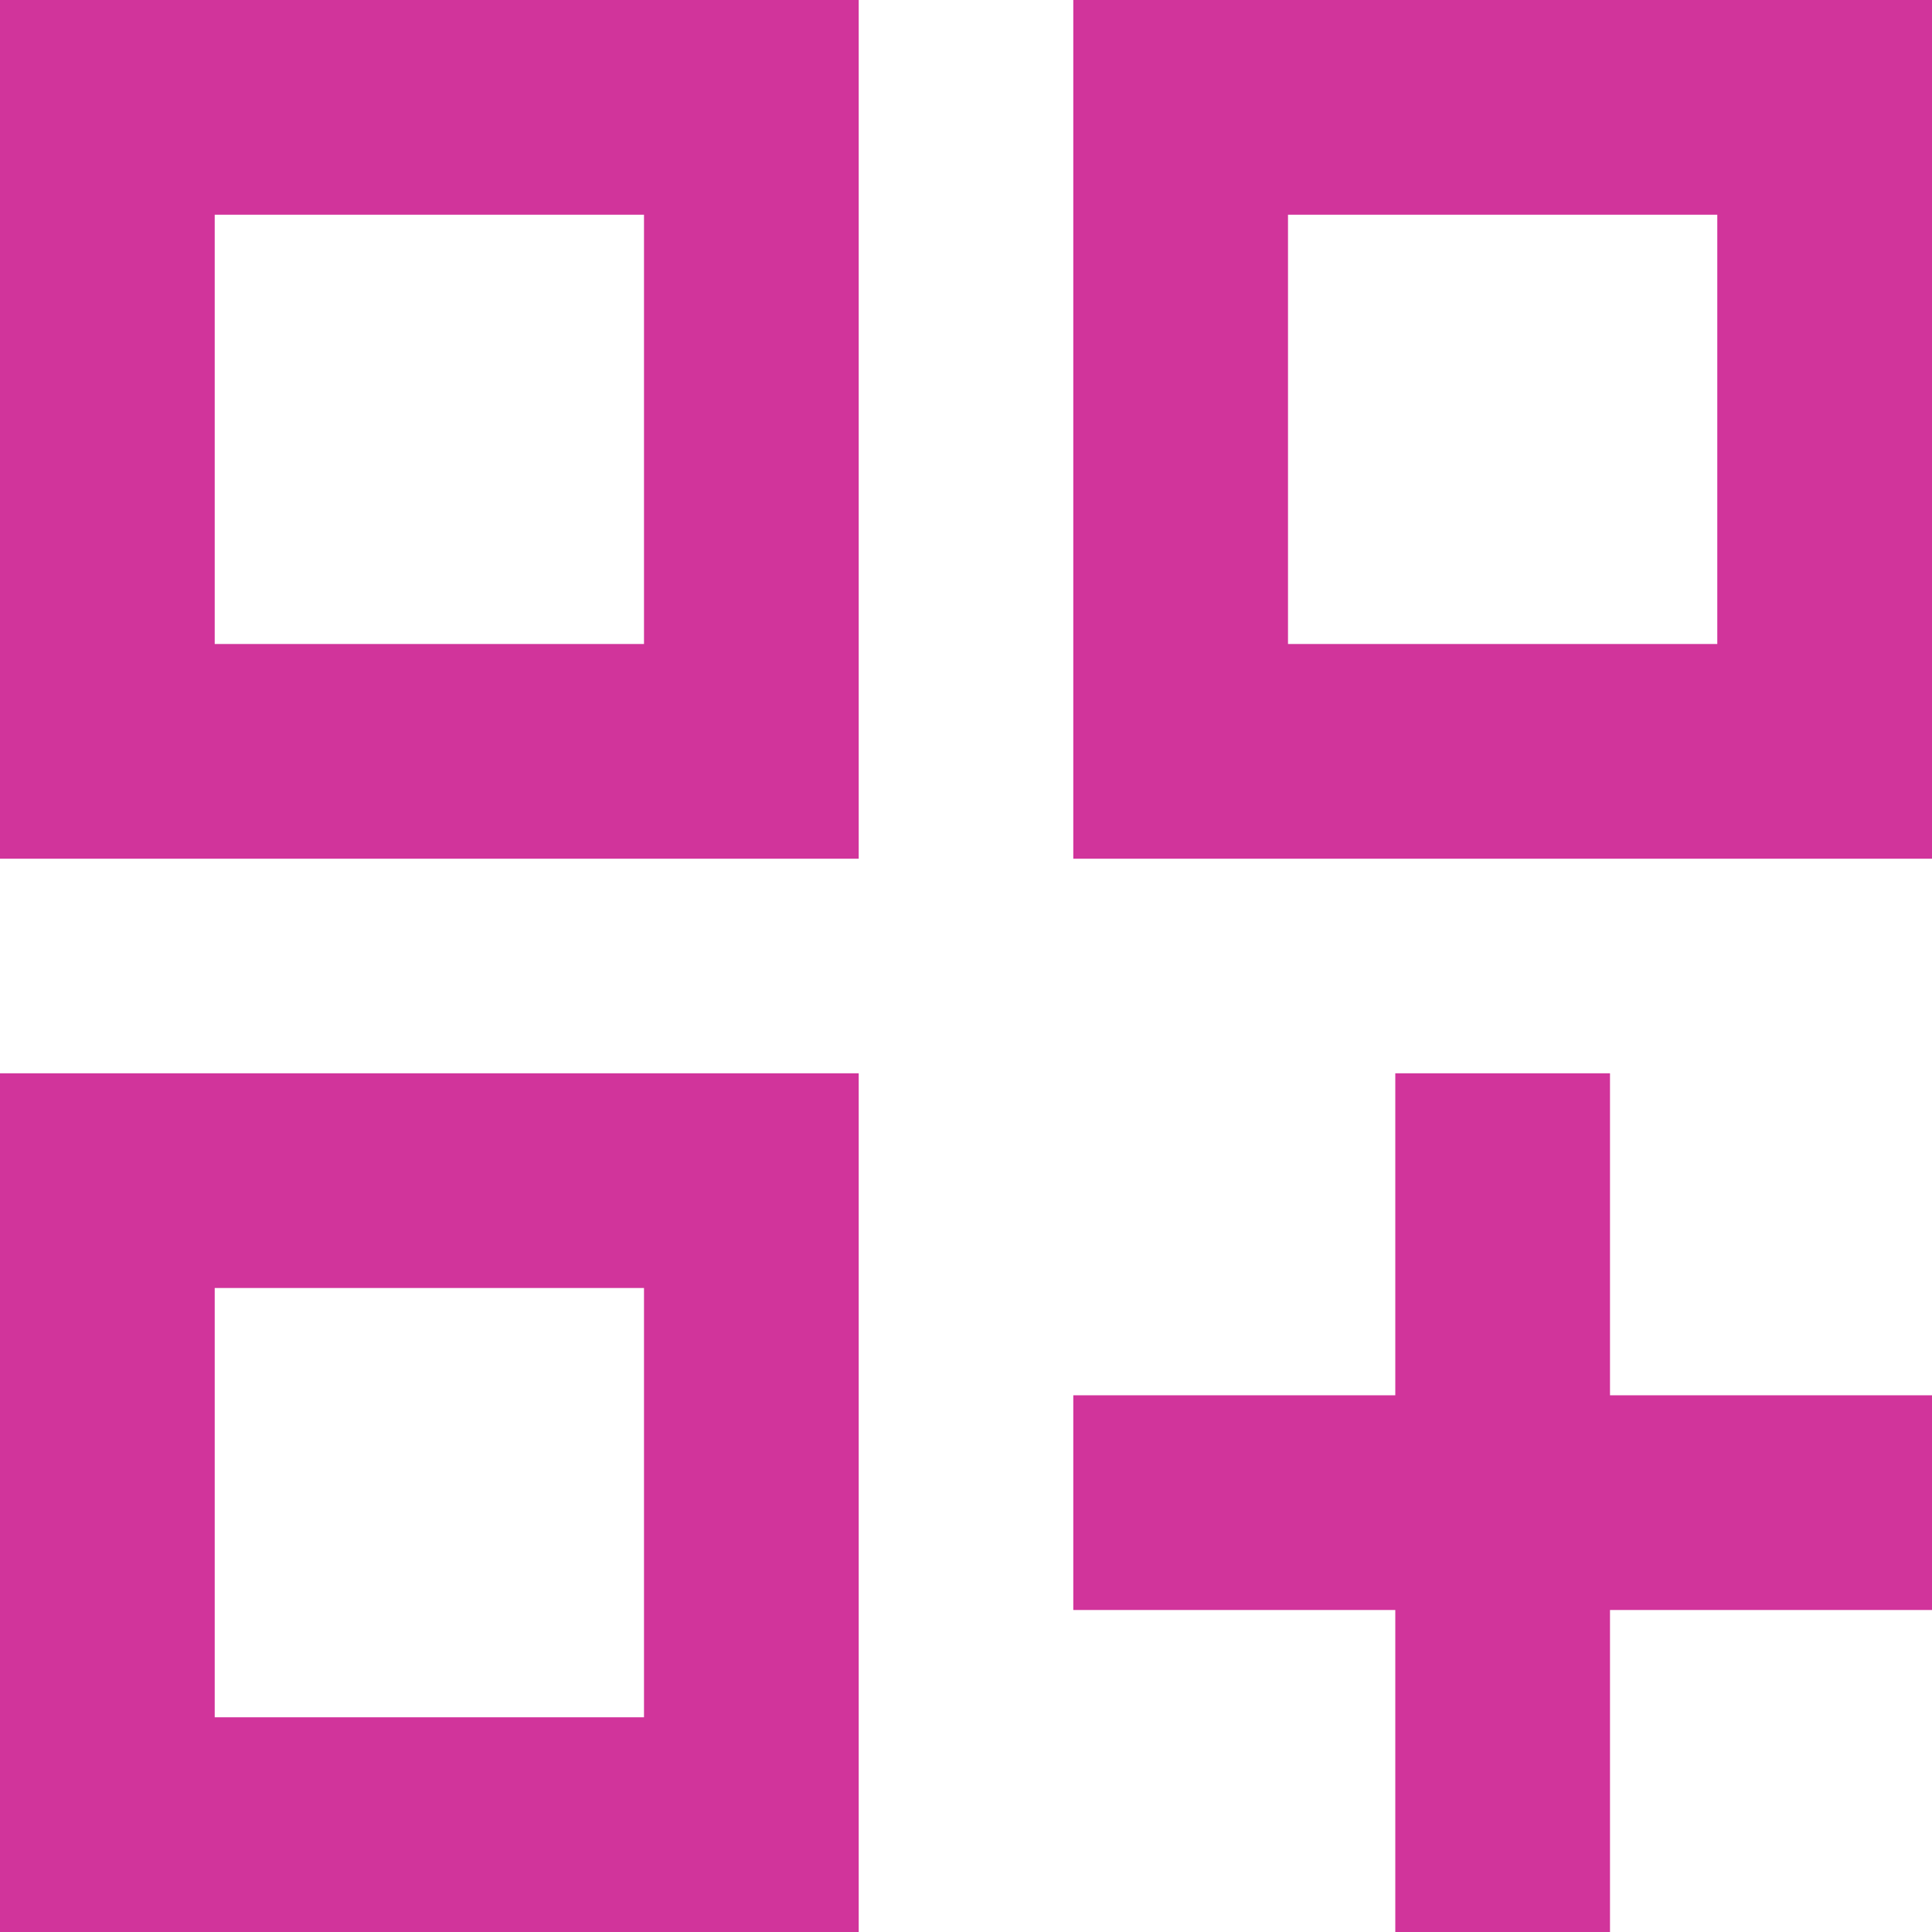 <svg width="15" height="15" viewBox="0 0 15 15" fill="none" xmlns="http://www.w3.org/2000/svg">
<path d="M0 0H6.667V6.667H0V0ZM8.333 0H15V6.667H8.333V0ZM0 8.333H6.667V15H0V8.333ZM10.833 8.333H12.5V10.833H15V12.5H12.5V15H10.833V12.5H8.333V10.833H10.833V8.333ZM10 1.667V5H13.333V1.667H10ZM1.667 1.667V5H5V1.667H1.667ZM1.667 10V13.333H5V10H1.667Z" fill="#D1349B"/>
</svg>
